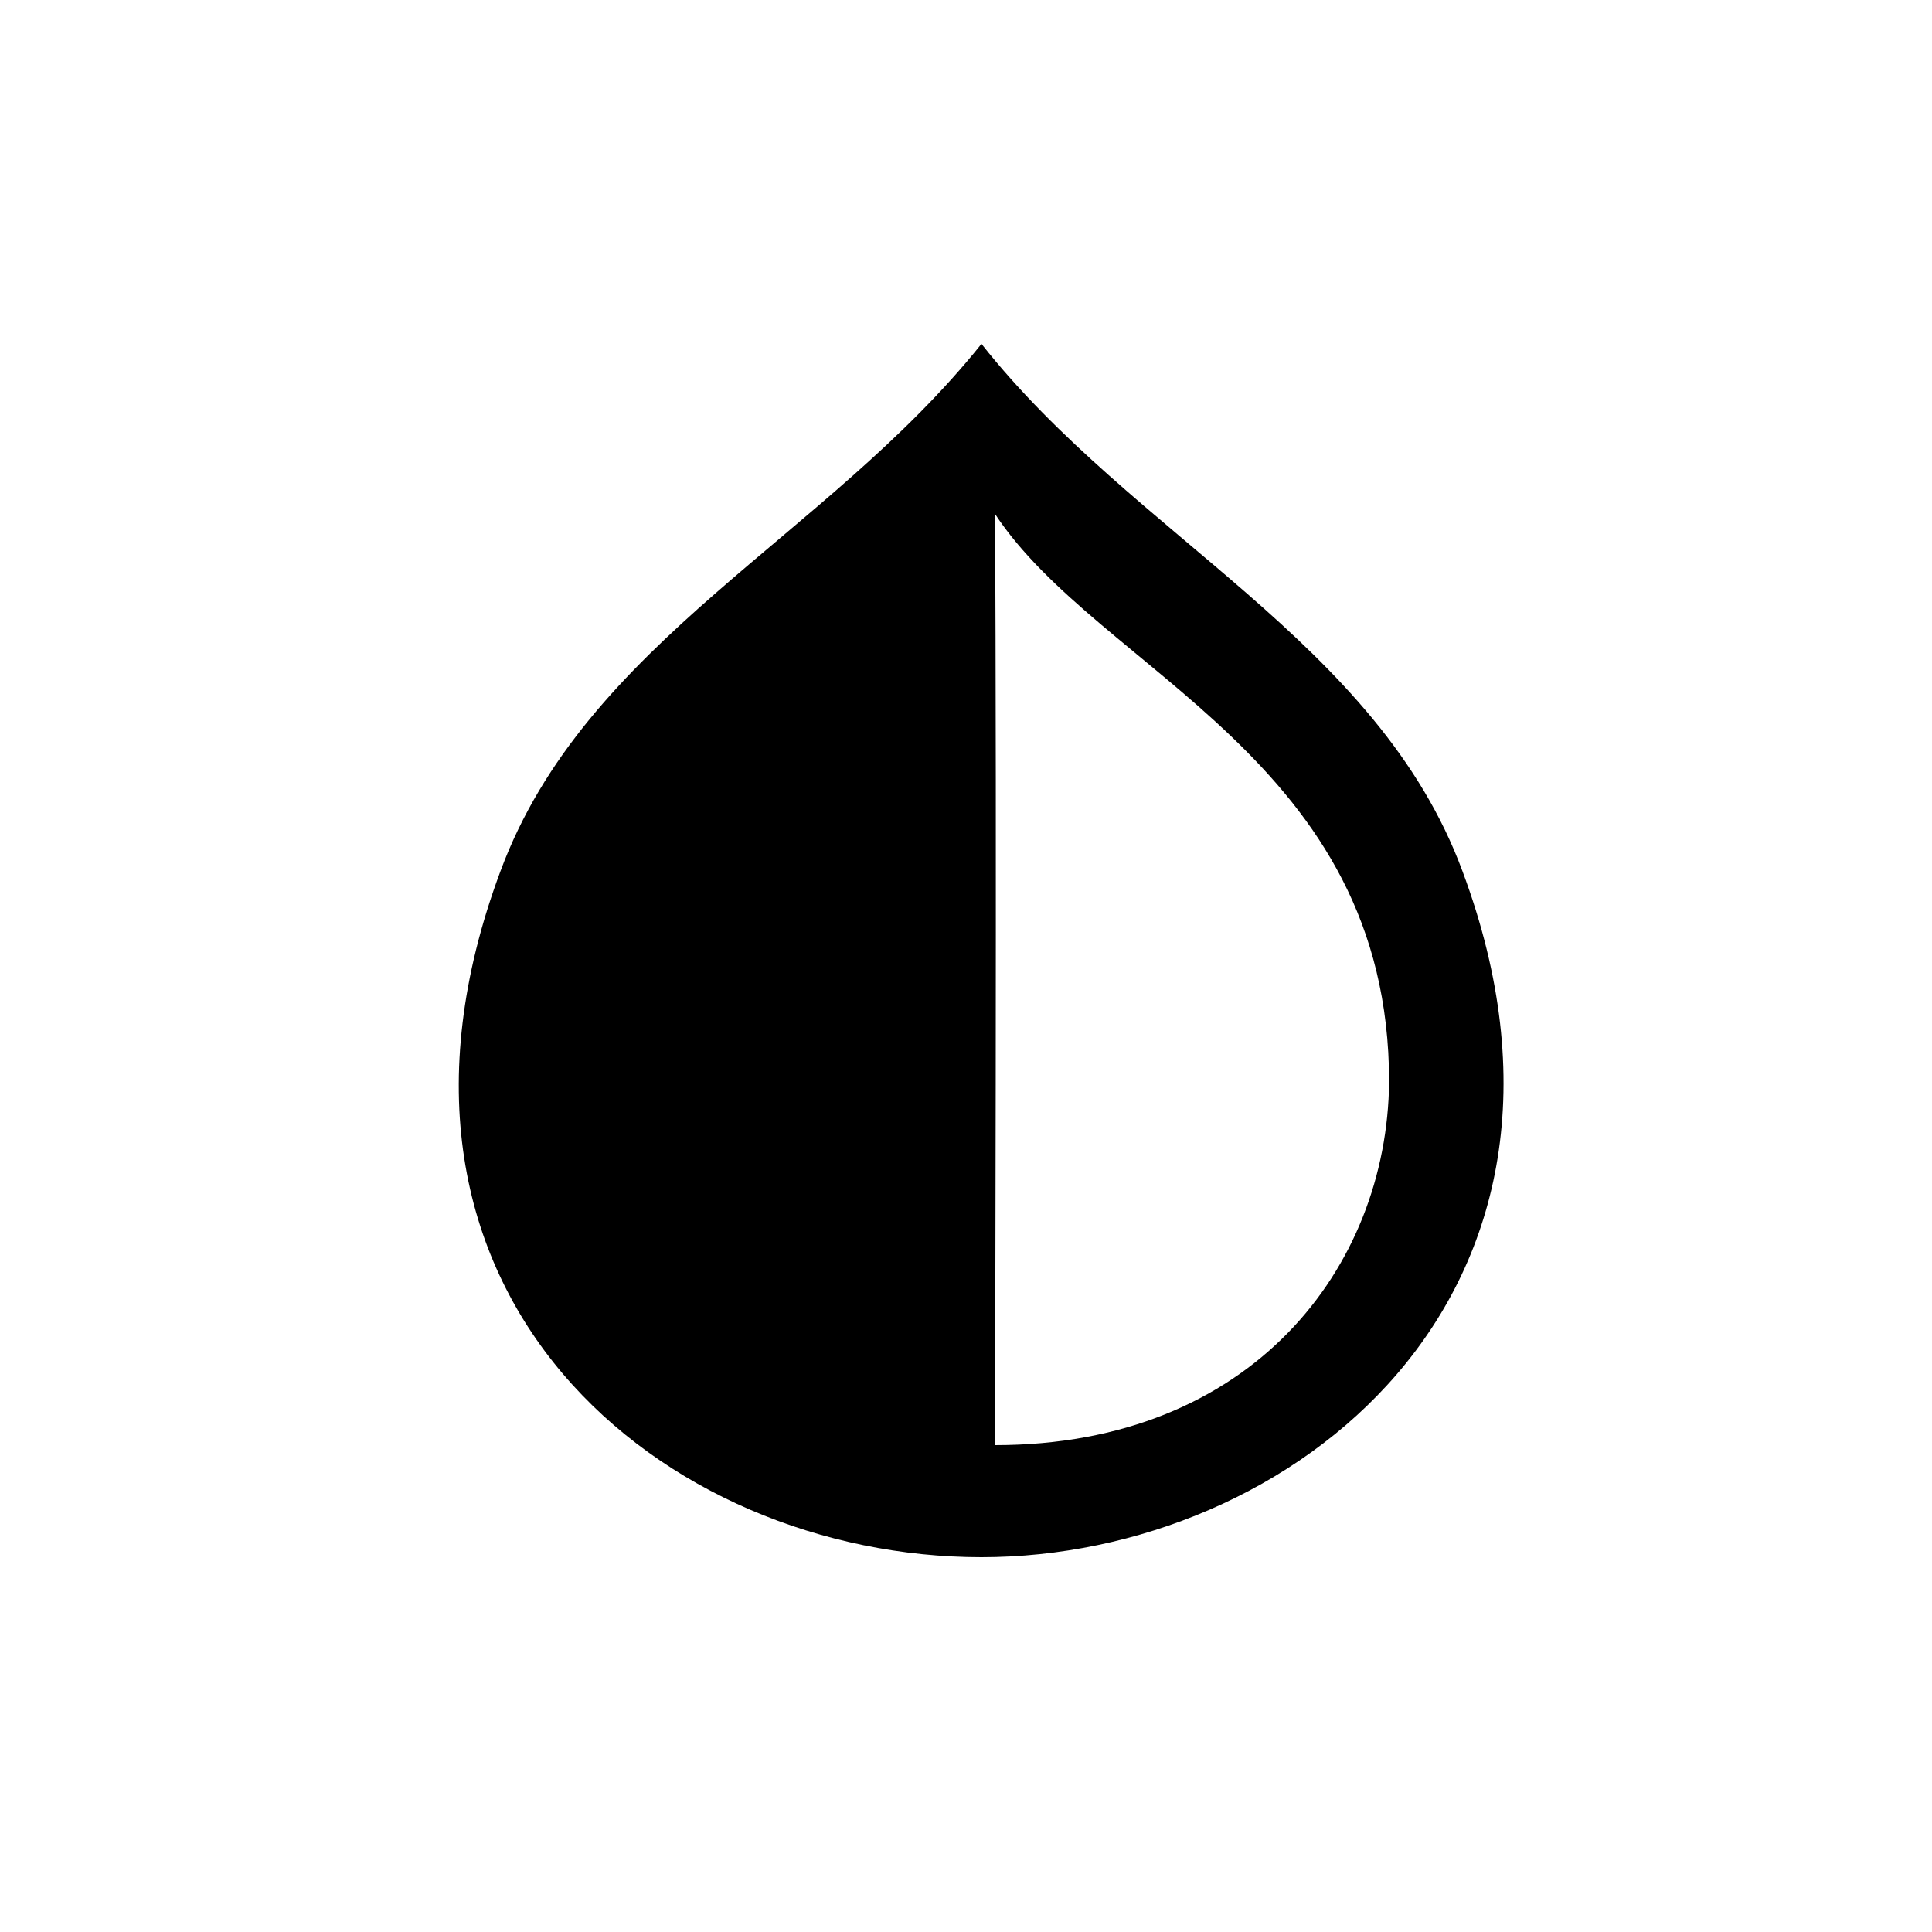 <svg width="1000" height="1000" viewBox="0 0 1000 1000" xmlns="http://www.w3.org/2000/svg"><path d="M757,451C713,332,587,278,508,178V178C428,278,303,332,259,451C177,671,344,806,508,806C668,806,839,671,757,451zM515,748C515,745,516,414,515,266C569,348,719,393,719,560C718,656,648,748,515,748z"/></svg>